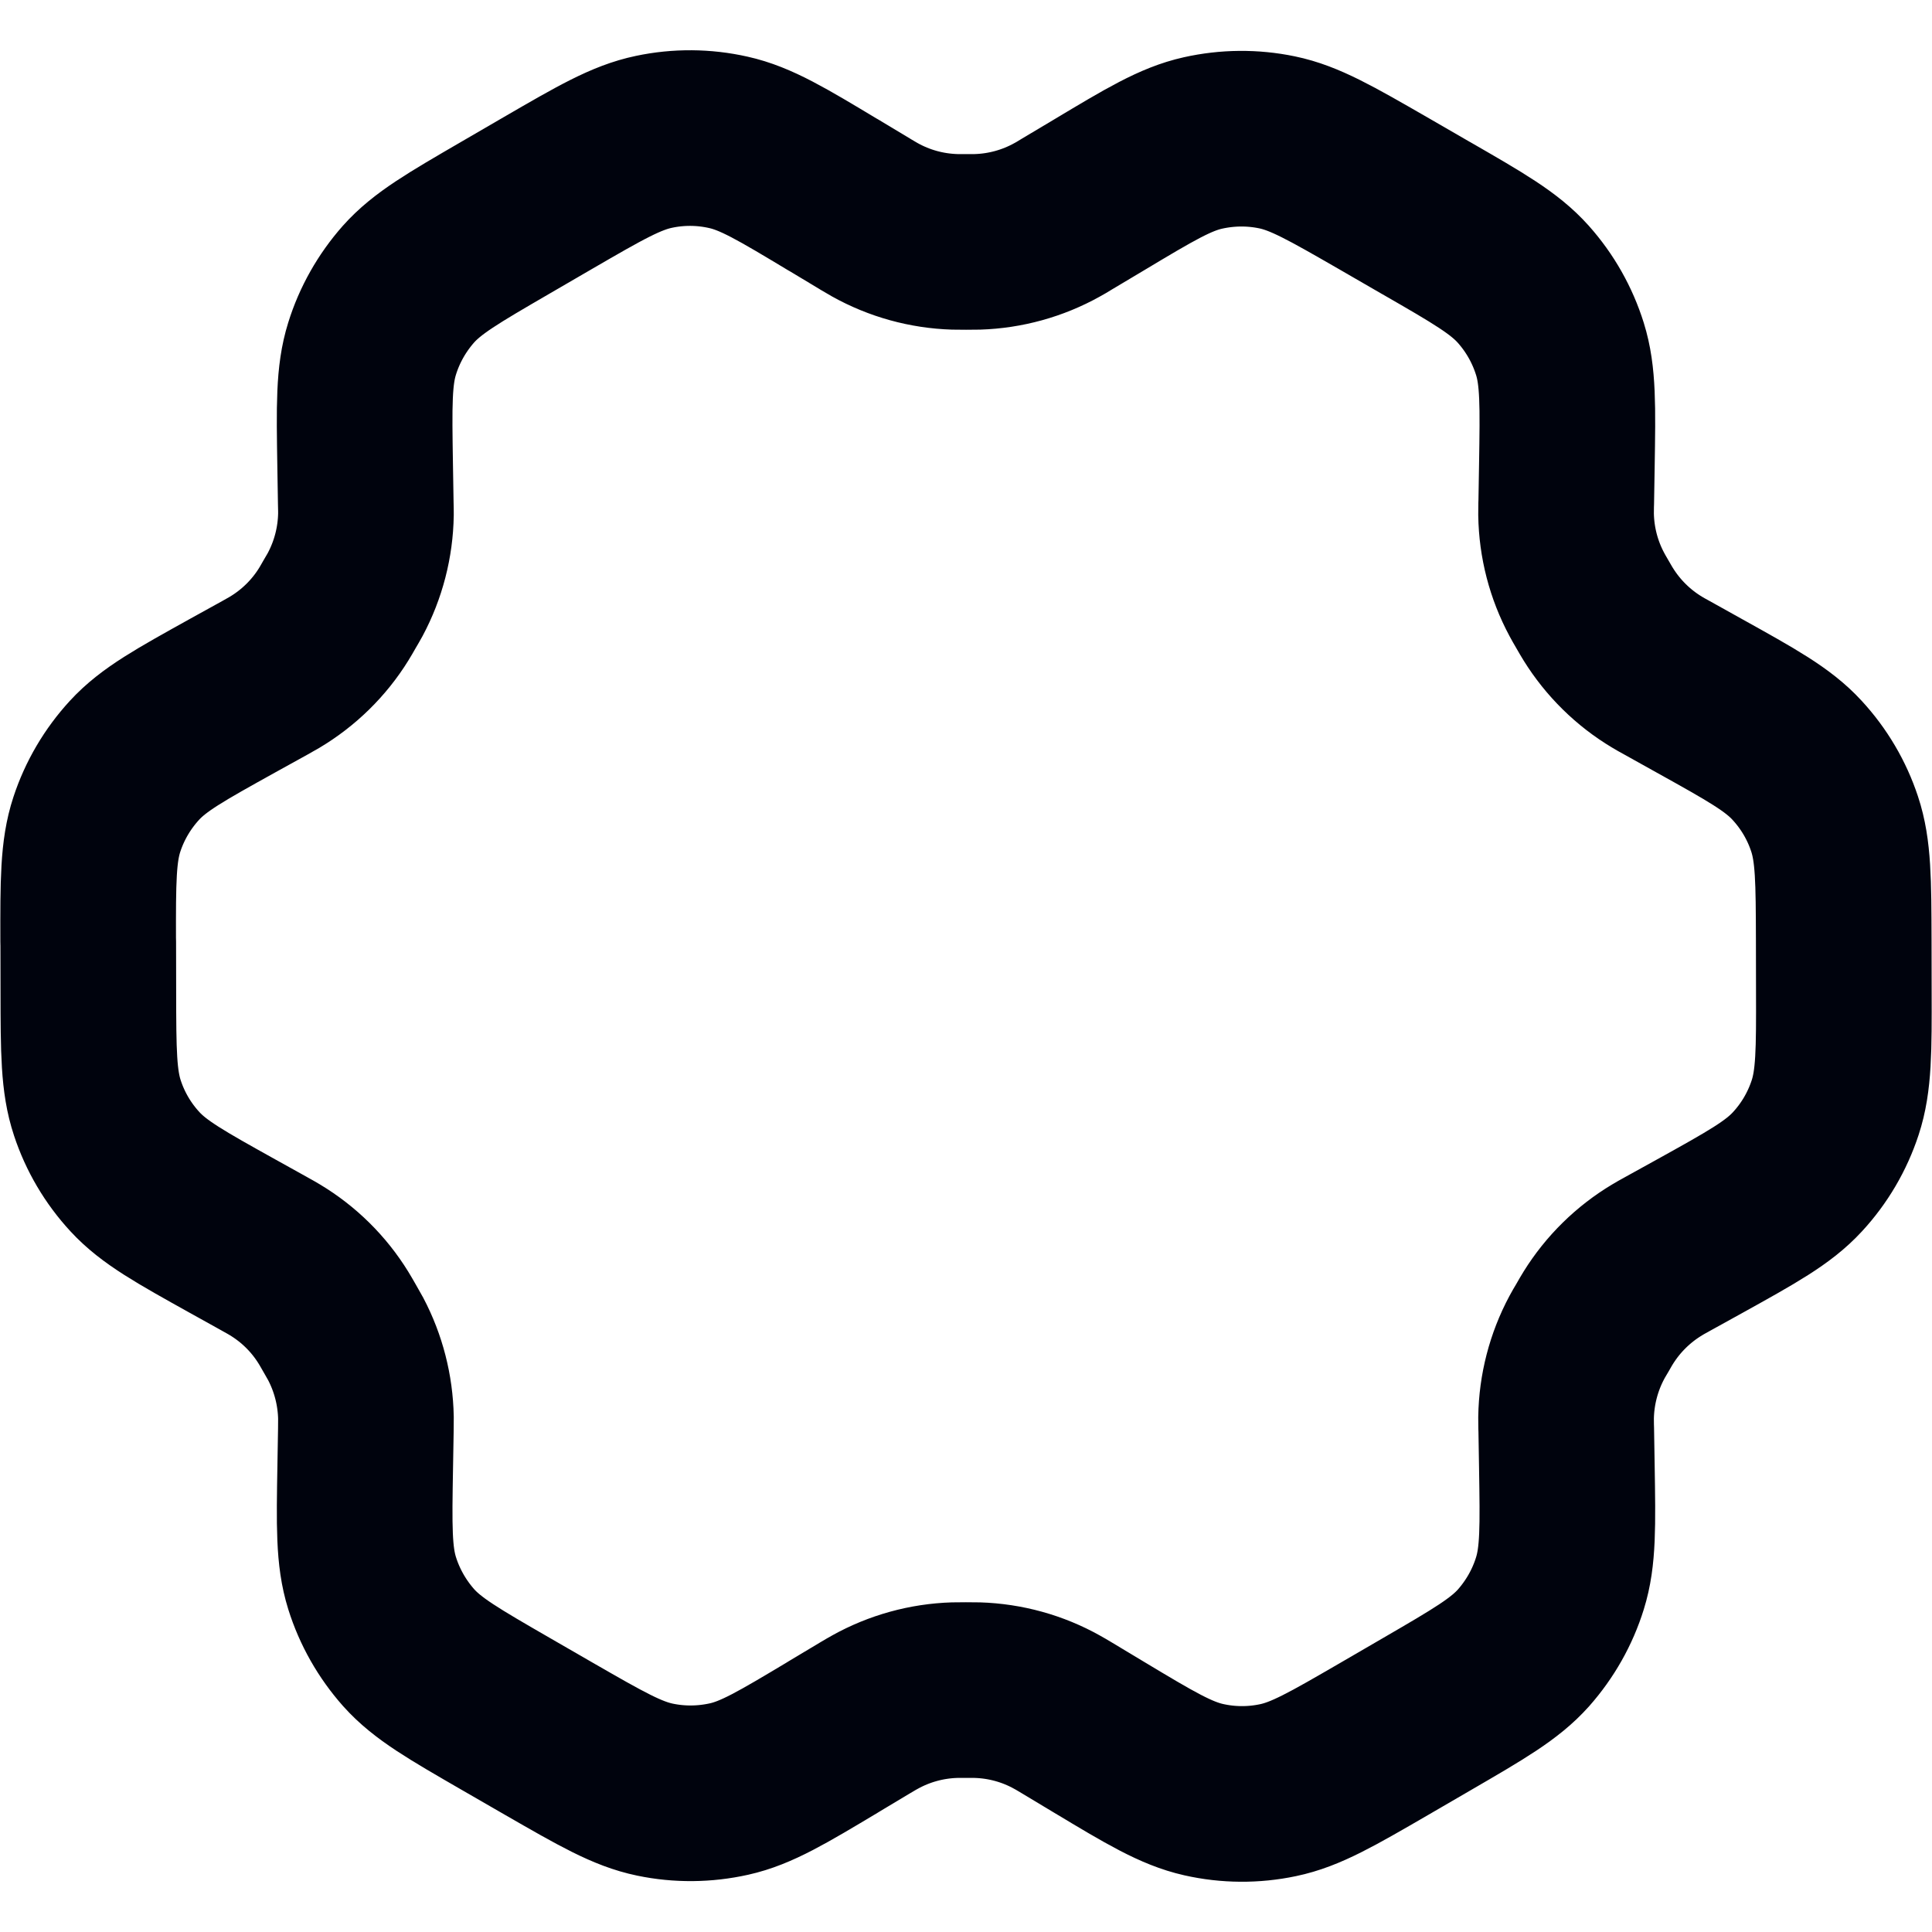 <svg width="22" height="22" viewBox="0 0 22 22" fill="none" xmlns="http://www.w3.org/2000/svg">
<path d="M19.35 7.923L18.984 7.719C18.927 7.688 18.899 7.672 18.871 7.655C18.598 7.492 18.368 7.265 18.2 6.995C18.183 6.968 18.167 6.94 18.134 6.883L18.134 6.883C18.101 6.827 18.085 6.798 18.07 6.77C17.919 6.489 17.838 6.176 17.833 5.856C17.833 5.828 17.833 5.798 17.834 5.745L17.835 5.726L17.842 5.309C17.853 4.623 17.859 4.28 17.763 3.973C17.678 3.701 17.536 3.45 17.346 3.237C17.132 2.997 16.835 2.826 16.243 2.485L16.239 2.483L15.746 2.198C15.153 1.857 14.856 1.686 14.542 1.621C14.263 1.563 13.976 1.566 13.698 1.628C13.385 1.698 13.093 1.873 12.509 2.223L12.504 2.226L12.15 2.437C12.095 2.471 12.066 2.488 12.038 2.503C11.76 2.658 11.449 2.744 11.13 2.754C11.098 2.755 11.066 2.755 11.001 2.755H11C10.935 2.755 10.903 2.755 10.871 2.754C10.552 2.744 10.24 2.658 9.961 2.502C9.934 2.487 9.907 2.471 9.855 2.44L9.849 2.436L9.493 2.222L9.49 2.221C8.903 1.868 8.608 1.691 8.294 1.621C8.015 1.558 7.727 1.556 7.447 1.615C7.131 1.681 6.834 1.853 6.239 2.198L5.752 2.481C5.16 2.825 4.865 2.996 4.651 3.236C4.463 3.449 4.321 3.699 4.237 3.97C4.141 4.277 4.147 4.619 4.158 5.303L4.165 5.727C4.167 5.792 4.167 5.824 4.167 5.856C4.162 6.175 4.081 6.489 3.93 6.771C3.915 6.799 3.898 6.827 3.866 6.882C3.834 6.938 3.818 6.966 3.801 6.993C3.633 7.265 3.401 7.492 3.126 7.656C3.099 7.672 3.071 7.688 3.015 7.719L2.653 7.919L2.653 7.919C2.052 8.253 1.751 8.419 1.532 8.657C1.339 8.867 1.192 9.116 1.103 9.387C1.002 9.694 1.003 10.037 1.004 10.723L1.005 10.726L1.006 11.288L1.006 11.294C1.007 11.973 1.008 12.313 1.109 12.617C1.198 12.887 1.344 13.134 1.537 13.343C1.754 13.578 2.052 13.744 2.648 14.076L2.65 14.077L3.008 14.276L3.013 14.279C3.071 14.311 3.101 14.328 3.129 14.345C3.402 14.509 3.631 14.735 3.798 15.006C3.816 15.035 3.833 15.065 3.868 15.126L3.868 15.126C3.902 15.186 3.92 15.216 3.936 15.246C4.082 15.523 4.161 15.832 4.167 16.145C4.167 16.18 4.167 16.214 4.166 16.283L4.159 16.691L4.159 16.692C4.147 17.377 4.141 17.72 4.237 18.027C4.322 18.299 4.465 18.55 4.654 18.763C4.869 19.003 5.166 19.174 5.76 19.517L6.254 19.802C6.847 20.143 7.144 20.314 7.459 20.379C7.737 20.437 8.024 20.434 8.302 20.372C8.615 20.302 8.907 20.127 9.492 19.777L9.496 19.774L9.85 19.562C9.906 19.529 9.934 19.512 9.962 19.497C10.24 19.342 10.551 19.256 10.869 19.246C10.901 19.245 10.934 19.245 10.999 19.245C11.065 19.245 11.098 19.245 11.13 19.246C11.449 19.256 11.761 19.342 12.039 19.498C12.067 19.513 12.095 19.53 12.152 19.564L12.508 19.778L12.508 19.778C13.097 20.132 13.392 20.308 13.706 20.379C13.985 20.442 14.273 20.444 14.553 20.385C14.869 20.319 15.166 20.147 15.761 19.802L16.248 19.519C16.84 19.175 17.135 19.004 17.349 18.764C17.537 18.551 17.679 18.301 17.763 18.03C17.859 17.723 17.853 17.381 17.842 16.697L17.835 16.273L17.834 16.251C17.833 16.201 17.833 16.172 17.833 16.145C17.838 15.825 17.919 15.511 18.07 15.229C18.085 15.201 18.101 15.173 18.134 15.118L18.134 15.118C18.166 15.062 18.182 15.034 18.199 15.007C18.368 14.735 18.599 14.508 18.874 14.344C18.9 14.328 18.927 14.313 18.98 14.284L18.985 14.281L19.347 14.081C19.949 13.747 20.249 13.581 20.468 13.343C20.662 13.133 20.808 12.884 20.897 12.613C20.998 12.306 20.998 11.962 20.996 11.274L20.995 10.712C20.993 10.029 20.992 9.687 20.891 9.383C20.802 9.113 20.656 8.866 20.463 8.657C20.246 8.421 19.947 8.255 19.35 7.923Z" stroke="#00030D" stroke-width="2" stroke-linecap="round" stroke-linejoin="round"/>
</svg>
